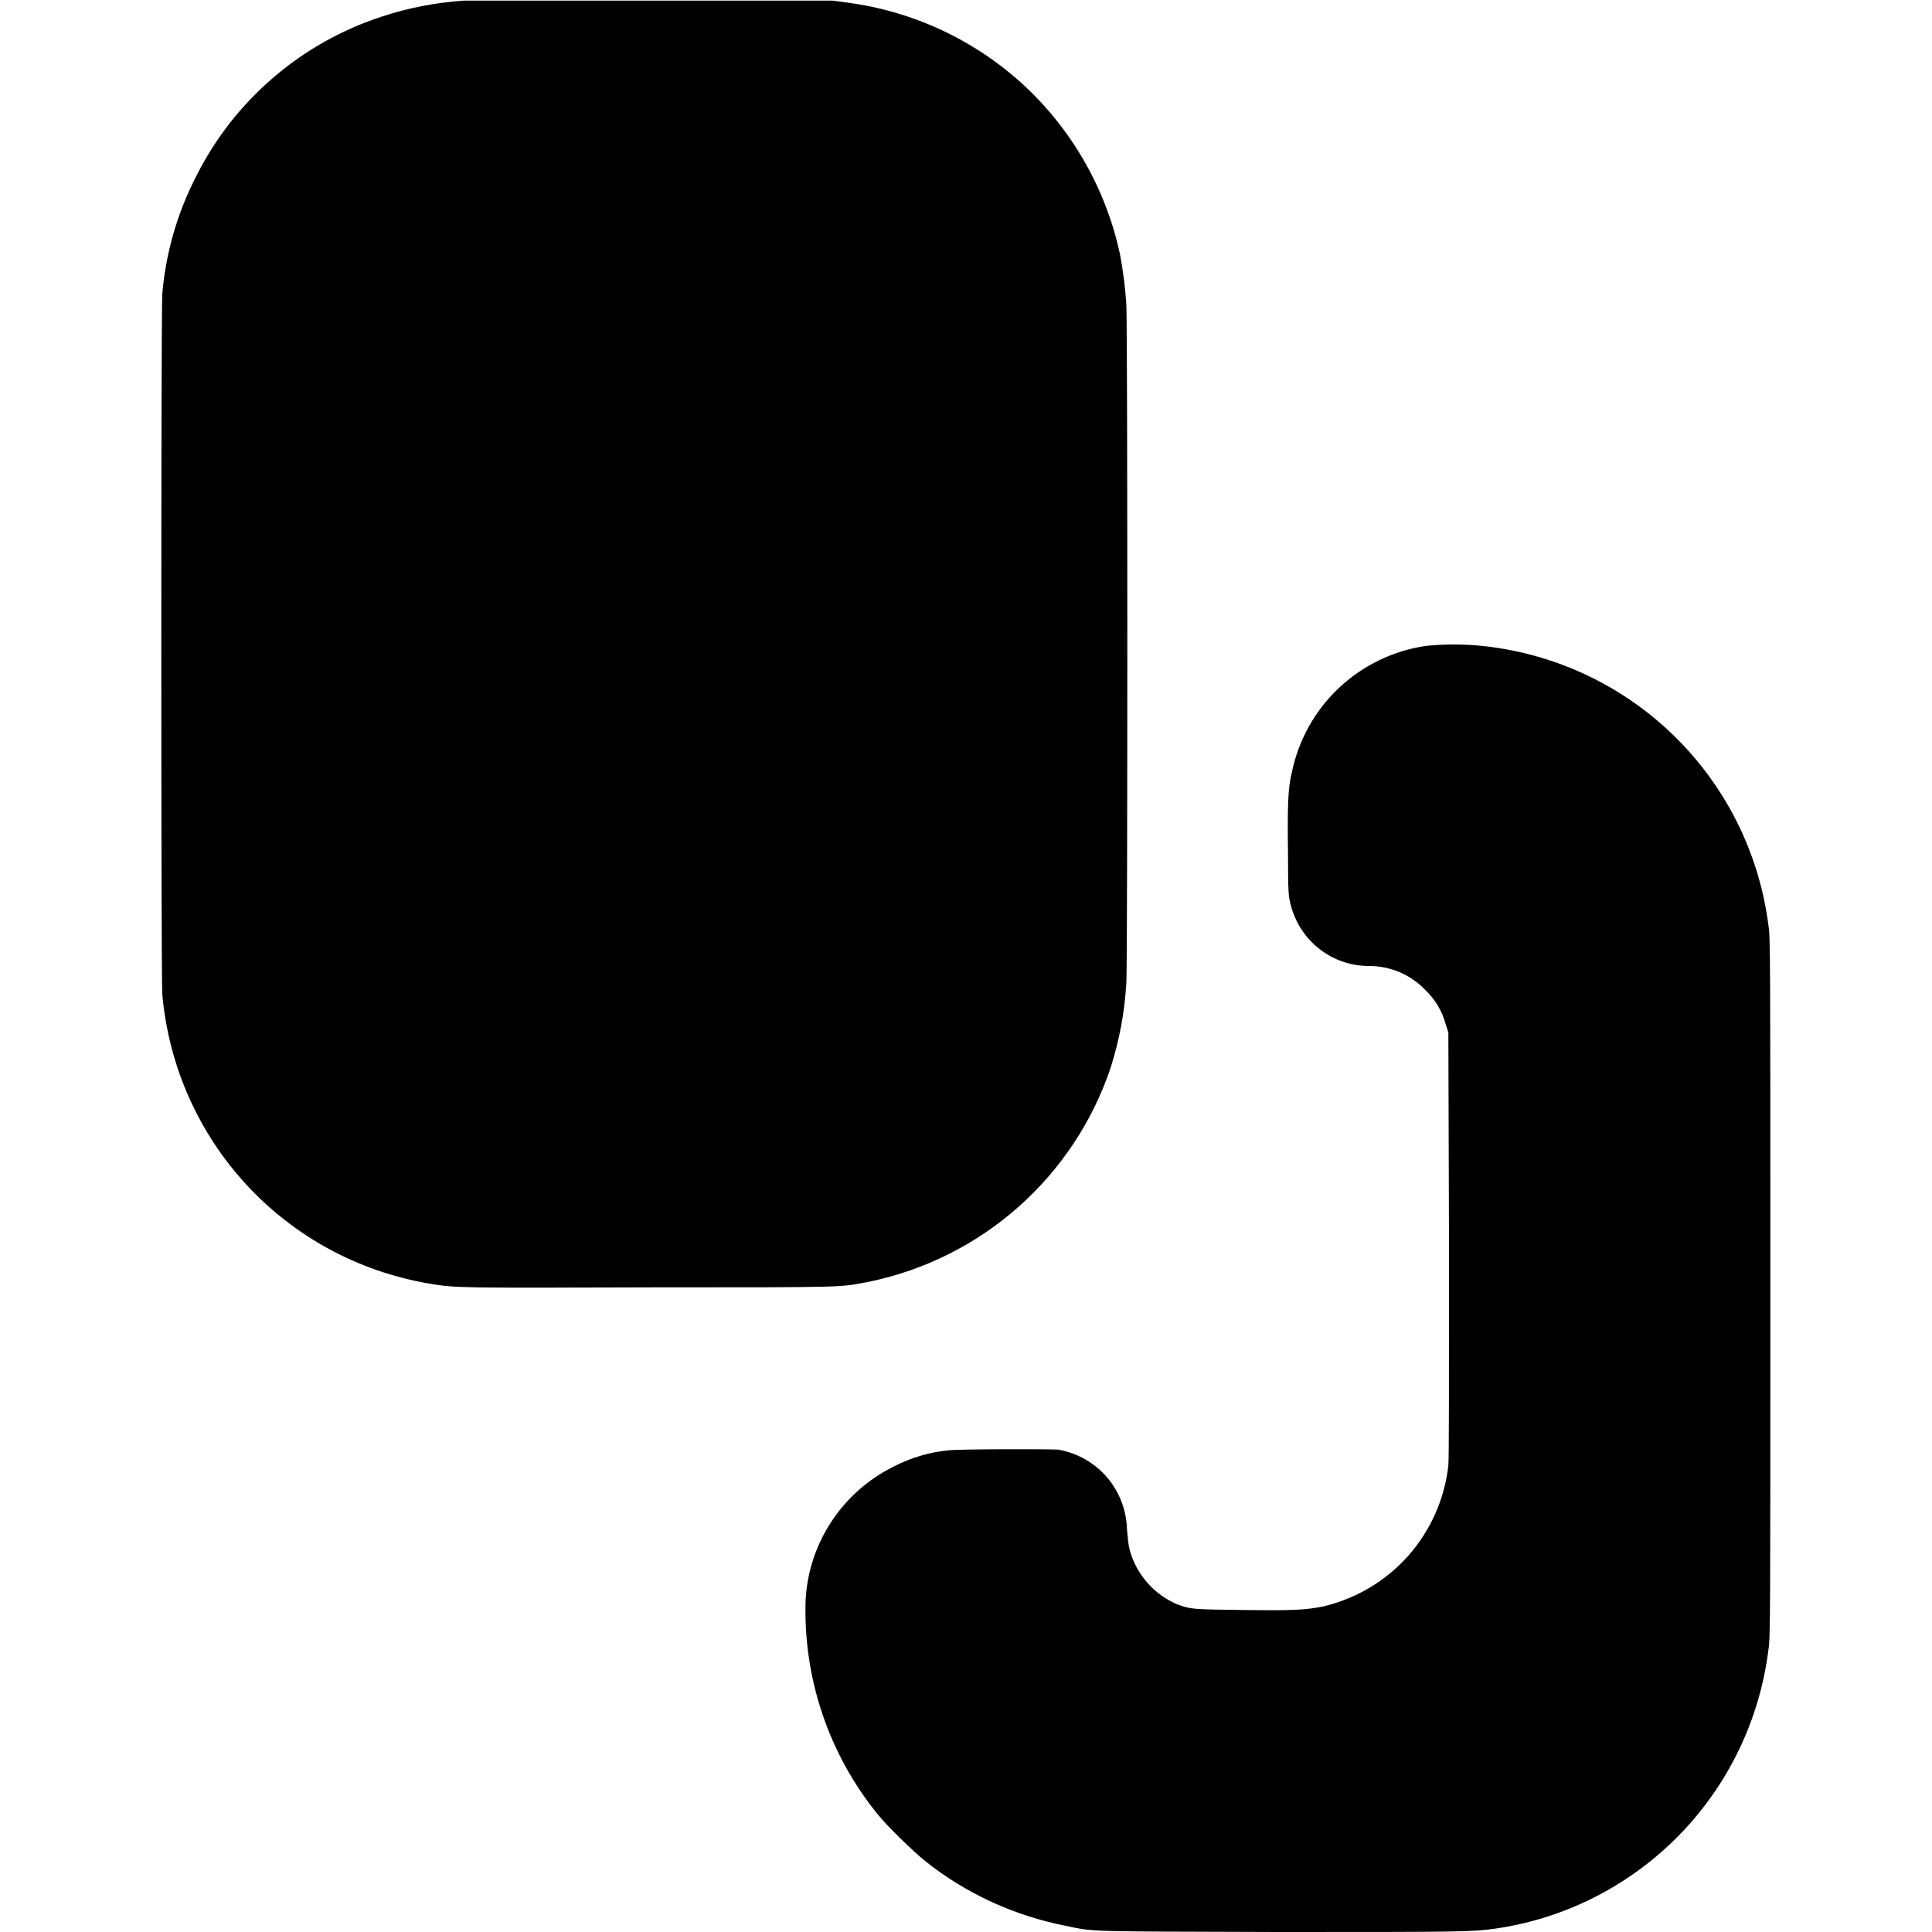 <svg width="12" height="12" viewBox="0 0 12 12" fill="none" xmlns="http://www.w3.org/2000/svg">
<g clip-path="url(#clip0_2064_31658)">
<path d="M2.879 0.004C2.708 0.016 2.538 0.048 2.375 0.102C2.125 0.183 1.893 0.313 1.694 0.485C1.495 0.656 1.332 0.866 1.215 1.102C1.1 1.327 1.03 1.572 1.008 1.824C1 1.922 1 6.082 1.008 6.176C1.09 7.086 1.766 7.82 2.668 7.973C2.828 8 2.848 8 4.051 7.996C5.301 7.996 5.211 7.996 5.398 7.961C5.742 7.89 6.062 7.73 6.325 7.497C6.588 7.264 6.786 6.966 6.898 6.633C6.953 6.457 6.984 6.297 6.996 6.105C7.004 5.969 7.004 2.031 6.996 1.895C6.99 1.79 6.976 1.685 6.957 1.582C6.871 1.178 6.662 0.81 6.359 0.529C6.055 0.249 5.672 0.07 5.262 0.016L5.172 0.004H2.879Z" fill="currentColor"/>
<path d="M8.855 4.012C8.652 4.042 8.463 4.134 8.314 4.275C8.165 4.416 8.064 4.6 8.023 4.801C8 4.895 7.996 5.004 8 5.297C8 5.551 8.004 5.57 8.016 5.617C8.043 5.726 8.105 5.824 8.194 5.893C8.282 5.963 8.391 6 8.504 6C8.569 6 8.633 6.013 8.693 6.038C8.753 6.064 8.807 6.101 8.852 6.148C8.914 6.207 8.958 6.281 8.98 6.363L8.996 6.414L9 7.727C9 8.609 9 9.062 8.996 9.102C8.973 9.31 8.886 9.505 8.748 9.662C8.61 9.818 8.426 9.928 8.223 9.977C8.109 10 8.039 10.004 7.719 10C7.402 9.996 7.399 9.996 7.312 9.965C7.24 9.934 7.176 9.888 7.125 9.829C7.074 9.77 7.036 9.7 7.016 9.625C7.008 9.594 7.004 9.543 7 9.5C6.997 9.381 6.953 9.266 6.876 9.176C6.798 9.085 6.691 9.025 6.574 9.004C6.524 9 5.97 9 5.894 9.008C5.774 9.019 5.658 9.054 5.551 9.109C5.395 9.186 5.262 9.303 5.166 9.448C5.07 9.593 5.014 9.76 5.004 9.934C4.987 10.417 5.145 10.89 5.449 11.266C5.512 11.344 5.664 11.492 5.746 11.559C6 11.762 6.301 11.899 6.617 11.961C6.801 12 6.734 11.996 7.941 12C9.094 12 9.145 12 9.301 11.977C9.732 11.912 10.129 11.707 10.433 11.395C10.737 11.082 10.93 10.679 10.984 10.247C10.996 10.172 10.996 10.067 10.996 7.997C10.996 5.941 10.996 5.817 10.984 5.747C10.926 5.294 10.715 4.875 10.386 4.559C10.057 4.243 9.63 4.049 9.175 4.009C9.068 4 8.961 4.001 8.855 4.012Z" fill="currentColor"/>
</g>
<defs>
<clipPath id="clip0_2064_31658">
<rect width="12" height="12" fill="white"/>
</clipPath>
</defs>
</svg>
